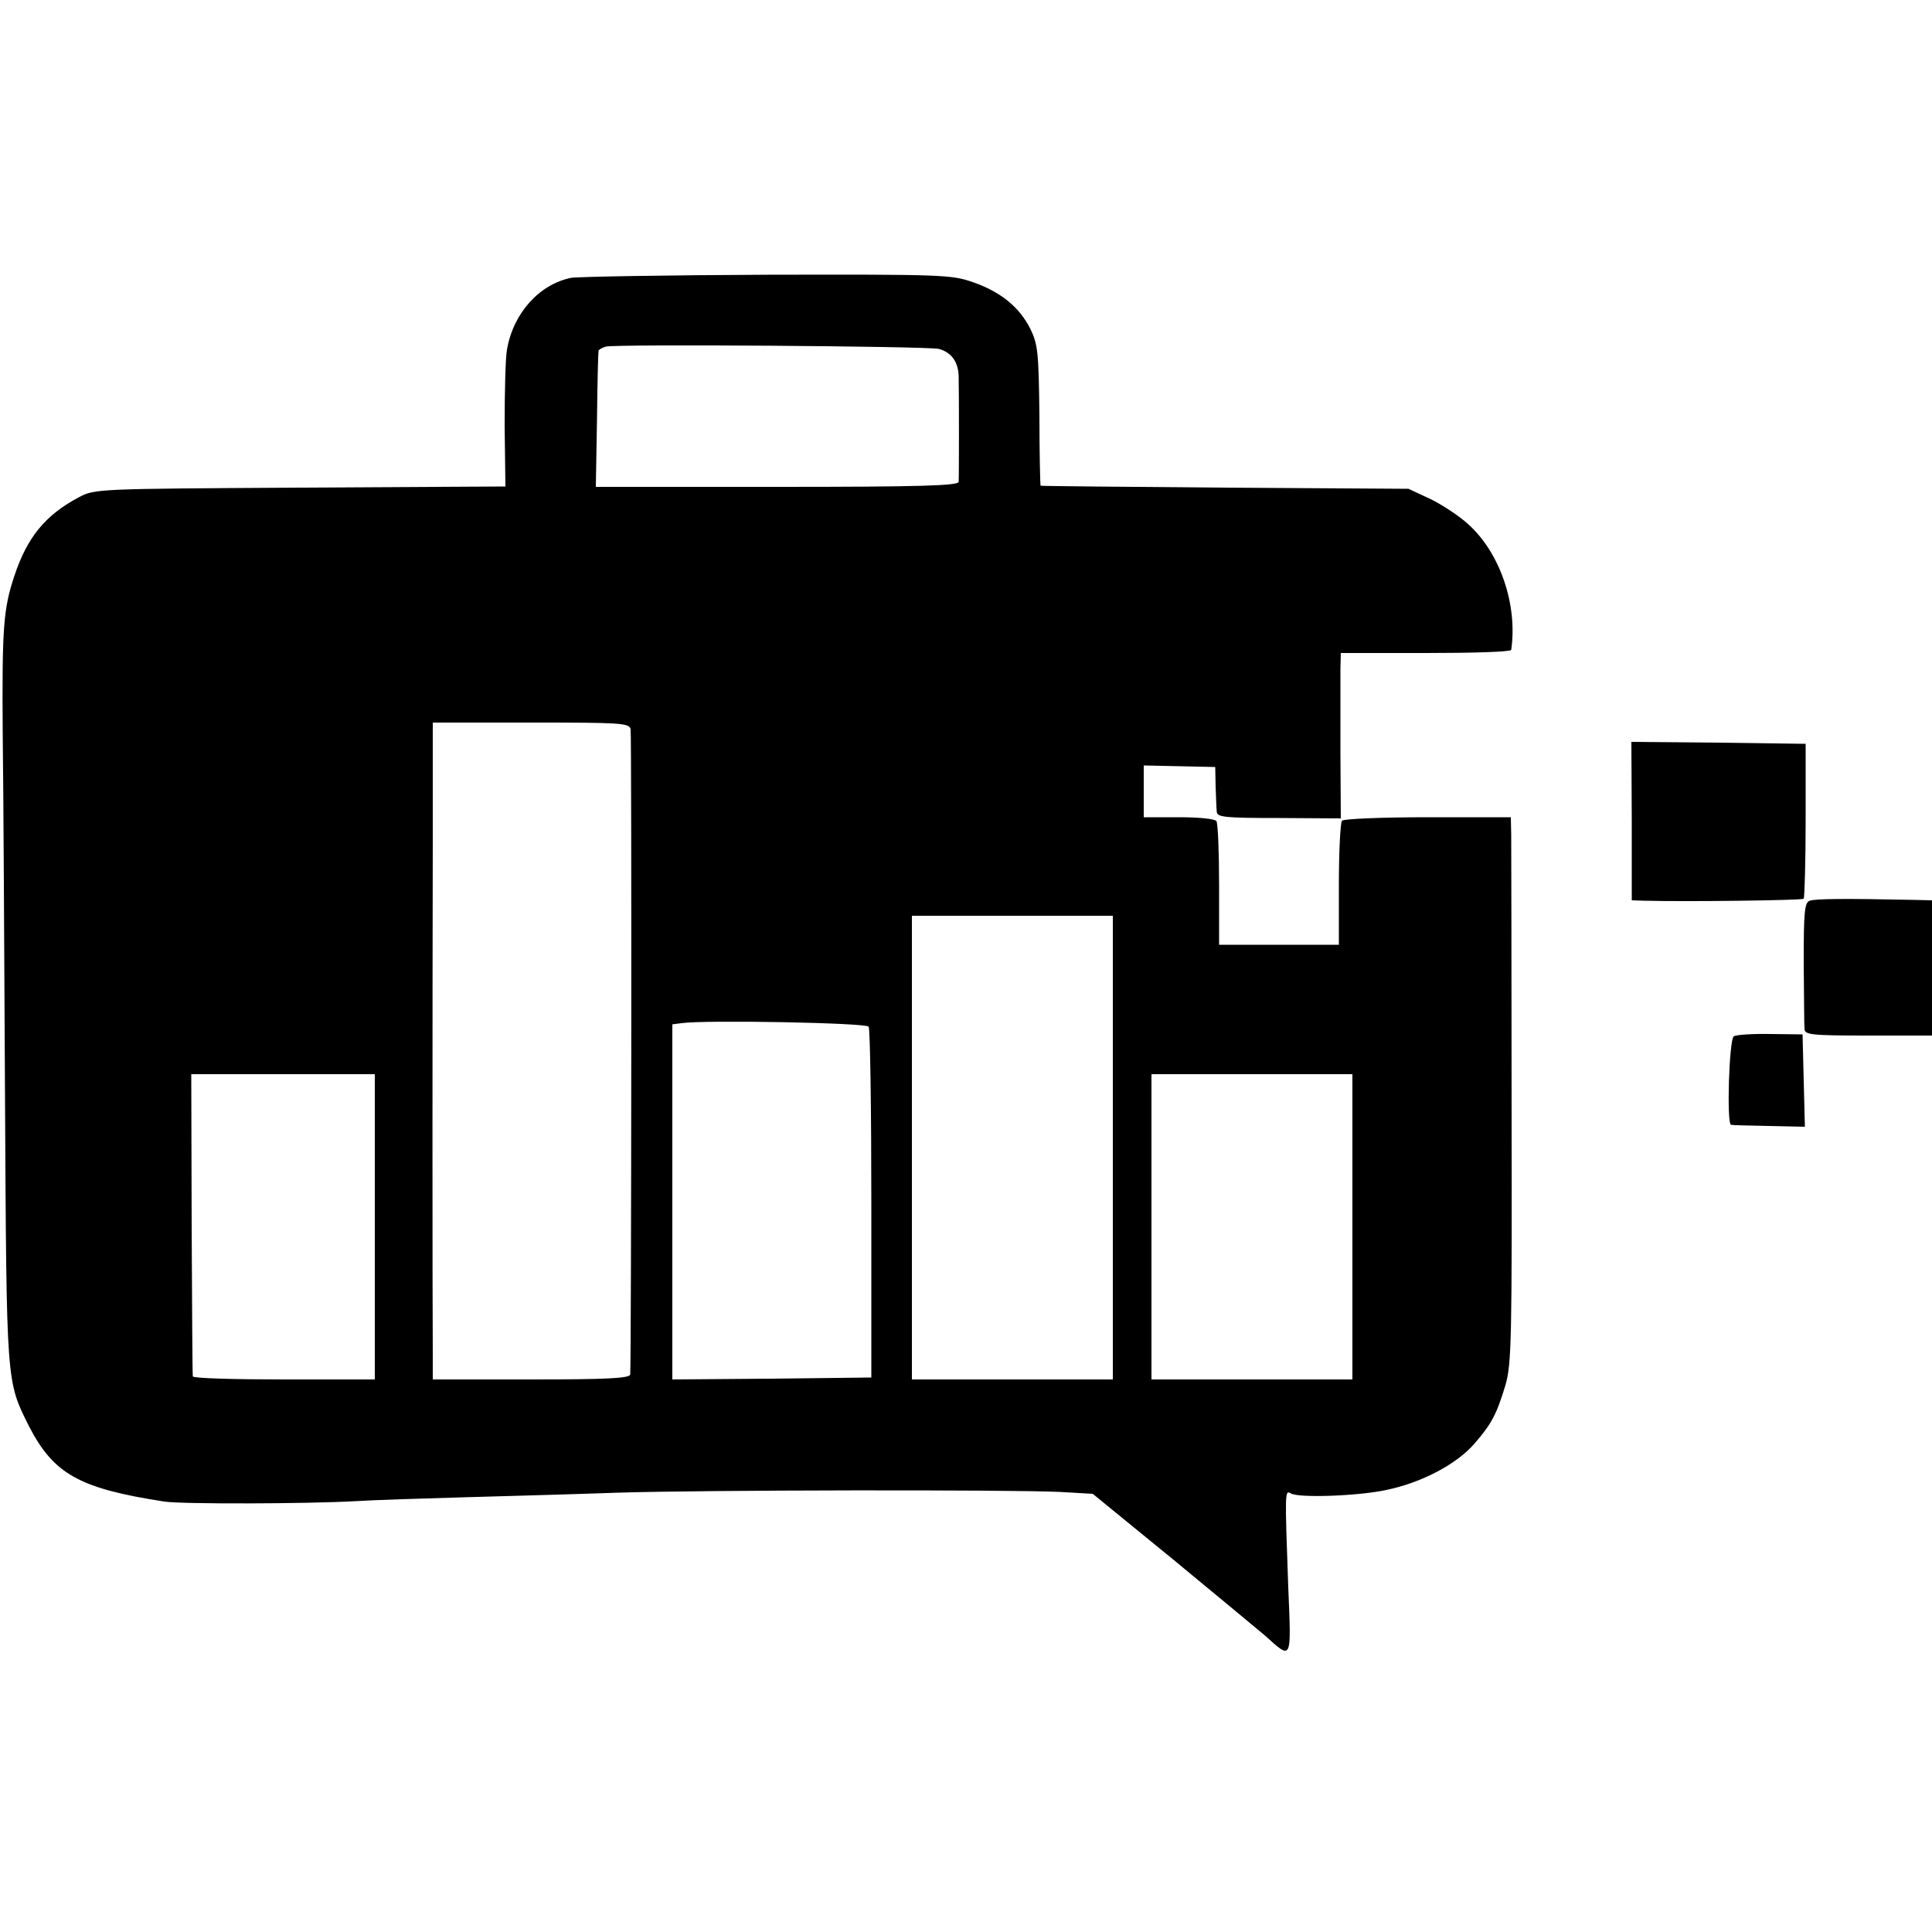 <?xml version="1.0" standalone="no"?>
<!DOCTYPE svg PUBLIC "-//W3C//DTD SVG 20010904//EN"
 "http://www.w3.org/TR/2001/REC-SVG-20010904/DTD/svg10.dtd">
<svg version="1.0" xmlns="http://www.w3.org/2000/svg"
 width="500pt" height="500pt" viewBox="0 0 500 500"
 preserveAspectRatio="xMidYMid meet">
<g transform="translate(0,500) scale(0.1,-0.1)"
fill="#000000" stroke="none">
<path d="M1478 4281 c-83 -17 -150 -92 -166 -186 -4 -22 -6 -111 -6 -197 l2
-157 -532 -3 c-525 -3 -531 -3 -572 -25 -87 -46 -134 -104 -167 -204 -28 -84
-32 -133 -30 -404 2 -148 4 -576 6 -950 4 -741 3 -728 62 -846 64 -124 130
-161 350 -195 46 -7 368 -6 495 1 47 3 173 7 280 10 107 3 287 8 400 12 225 7
1004 8 1141 2 l87 -5 207 -169 c114 -94 221 -183 239 -198 70 -63 68 -68 60
125 -9 251 -9 252 7 243 19 -12 173 -7 247 9 91 19 181 66 228 120 44 51 57
75 80 151 16 55 17 119 16 720 0 363 -1 680 -1 705 l-1 45 -214 0 c-118 0
-218 -4 -223 -9 -4 -4 -8 -78 -8 -164 l0 -157 -155 0 -155 0 0 155 c0 85 -3
160 -7 165 -4 6 -46 10 -97 10 l-91 0 0 67 0 67 93 -2 92 -2 1 -50 c1 -27 2
-57 3 -66 1 -14 22 -16 161 -16 l160 -1 -1 172 c0 94 0 190 0 214 l1 42 220 0
c121 0 220 3 221 8 17 117 -29 252 -112 326 -23 21 -67 50 -98 65 l-56 26
-475 3 c-261 2 -475 4 -477 5 -1 2 -3 84 -3 183 -2 164 -4 183 -24 224 -28 55
-76 95 -149 120 -54 19 -80 20 -529 19 -260 -1 -490 -5 -510 -8z m952 -184
c32 -9 50 -33 51 -71 1 -43 1 -258 0 -273 -1 -10 -102 -13 -470 -13 l-469 0 3
173 c1 94 3 175 4 179 0 3 9 8 19 11 28 7 834 1 862 -6z m-798 -984 c3 -15 2
-1631 -1 -1670 -1 -10 -59 -13 -256 -13 l-255 0 0 73 c-1 100 -1 924 0 1310
l0 317 254 0 c233 0 254 -1 258 -17z m1248 -1083 l0 -600 -260 0 -260 0 0 600
0 600 260 0 260 0 0 -600z m-632 313 c4 -6 7 -213 7 -460 l0 -448 -258 -3
-257 -2 0 459 0 460 23 3 c61 9 479 1 485 -9z m-1278 -518 l0 -395 -235 0
c-129 0 -236 3 -236 8 -1 4 -2 181 -3 395 l-1 387 238 0 237 0 0 -395z m2530
0 l0 -395 -260 0 -260 0 0 395 0 395 260 0 260 0 0 -395z"/>
<path d="M4223 2875 l0 -205 31 -1 c116 -3 409 1 414 5 2 3 5 94 5 203 l0 198
-225 3 -226 2 1 -205z"/>
<path d="M4684 2669 c-14 -4 -16 -28 -16 -160 1 -84 1 -162 2 -171 0 -16 15
-18 165 -18 l165 0 0 175 0 175 -42 1 c-186 4 -261 3 -274 -2z"/>
<path d="M4487 2318 c-12 -7 -19 -227 -7 -229 3 -1 47 -2 98 -3 l93 -2 -3 120
-3 119 -83 1 c-46 1 -89 -2 -95 -6z"/>
</g>
</svg>
